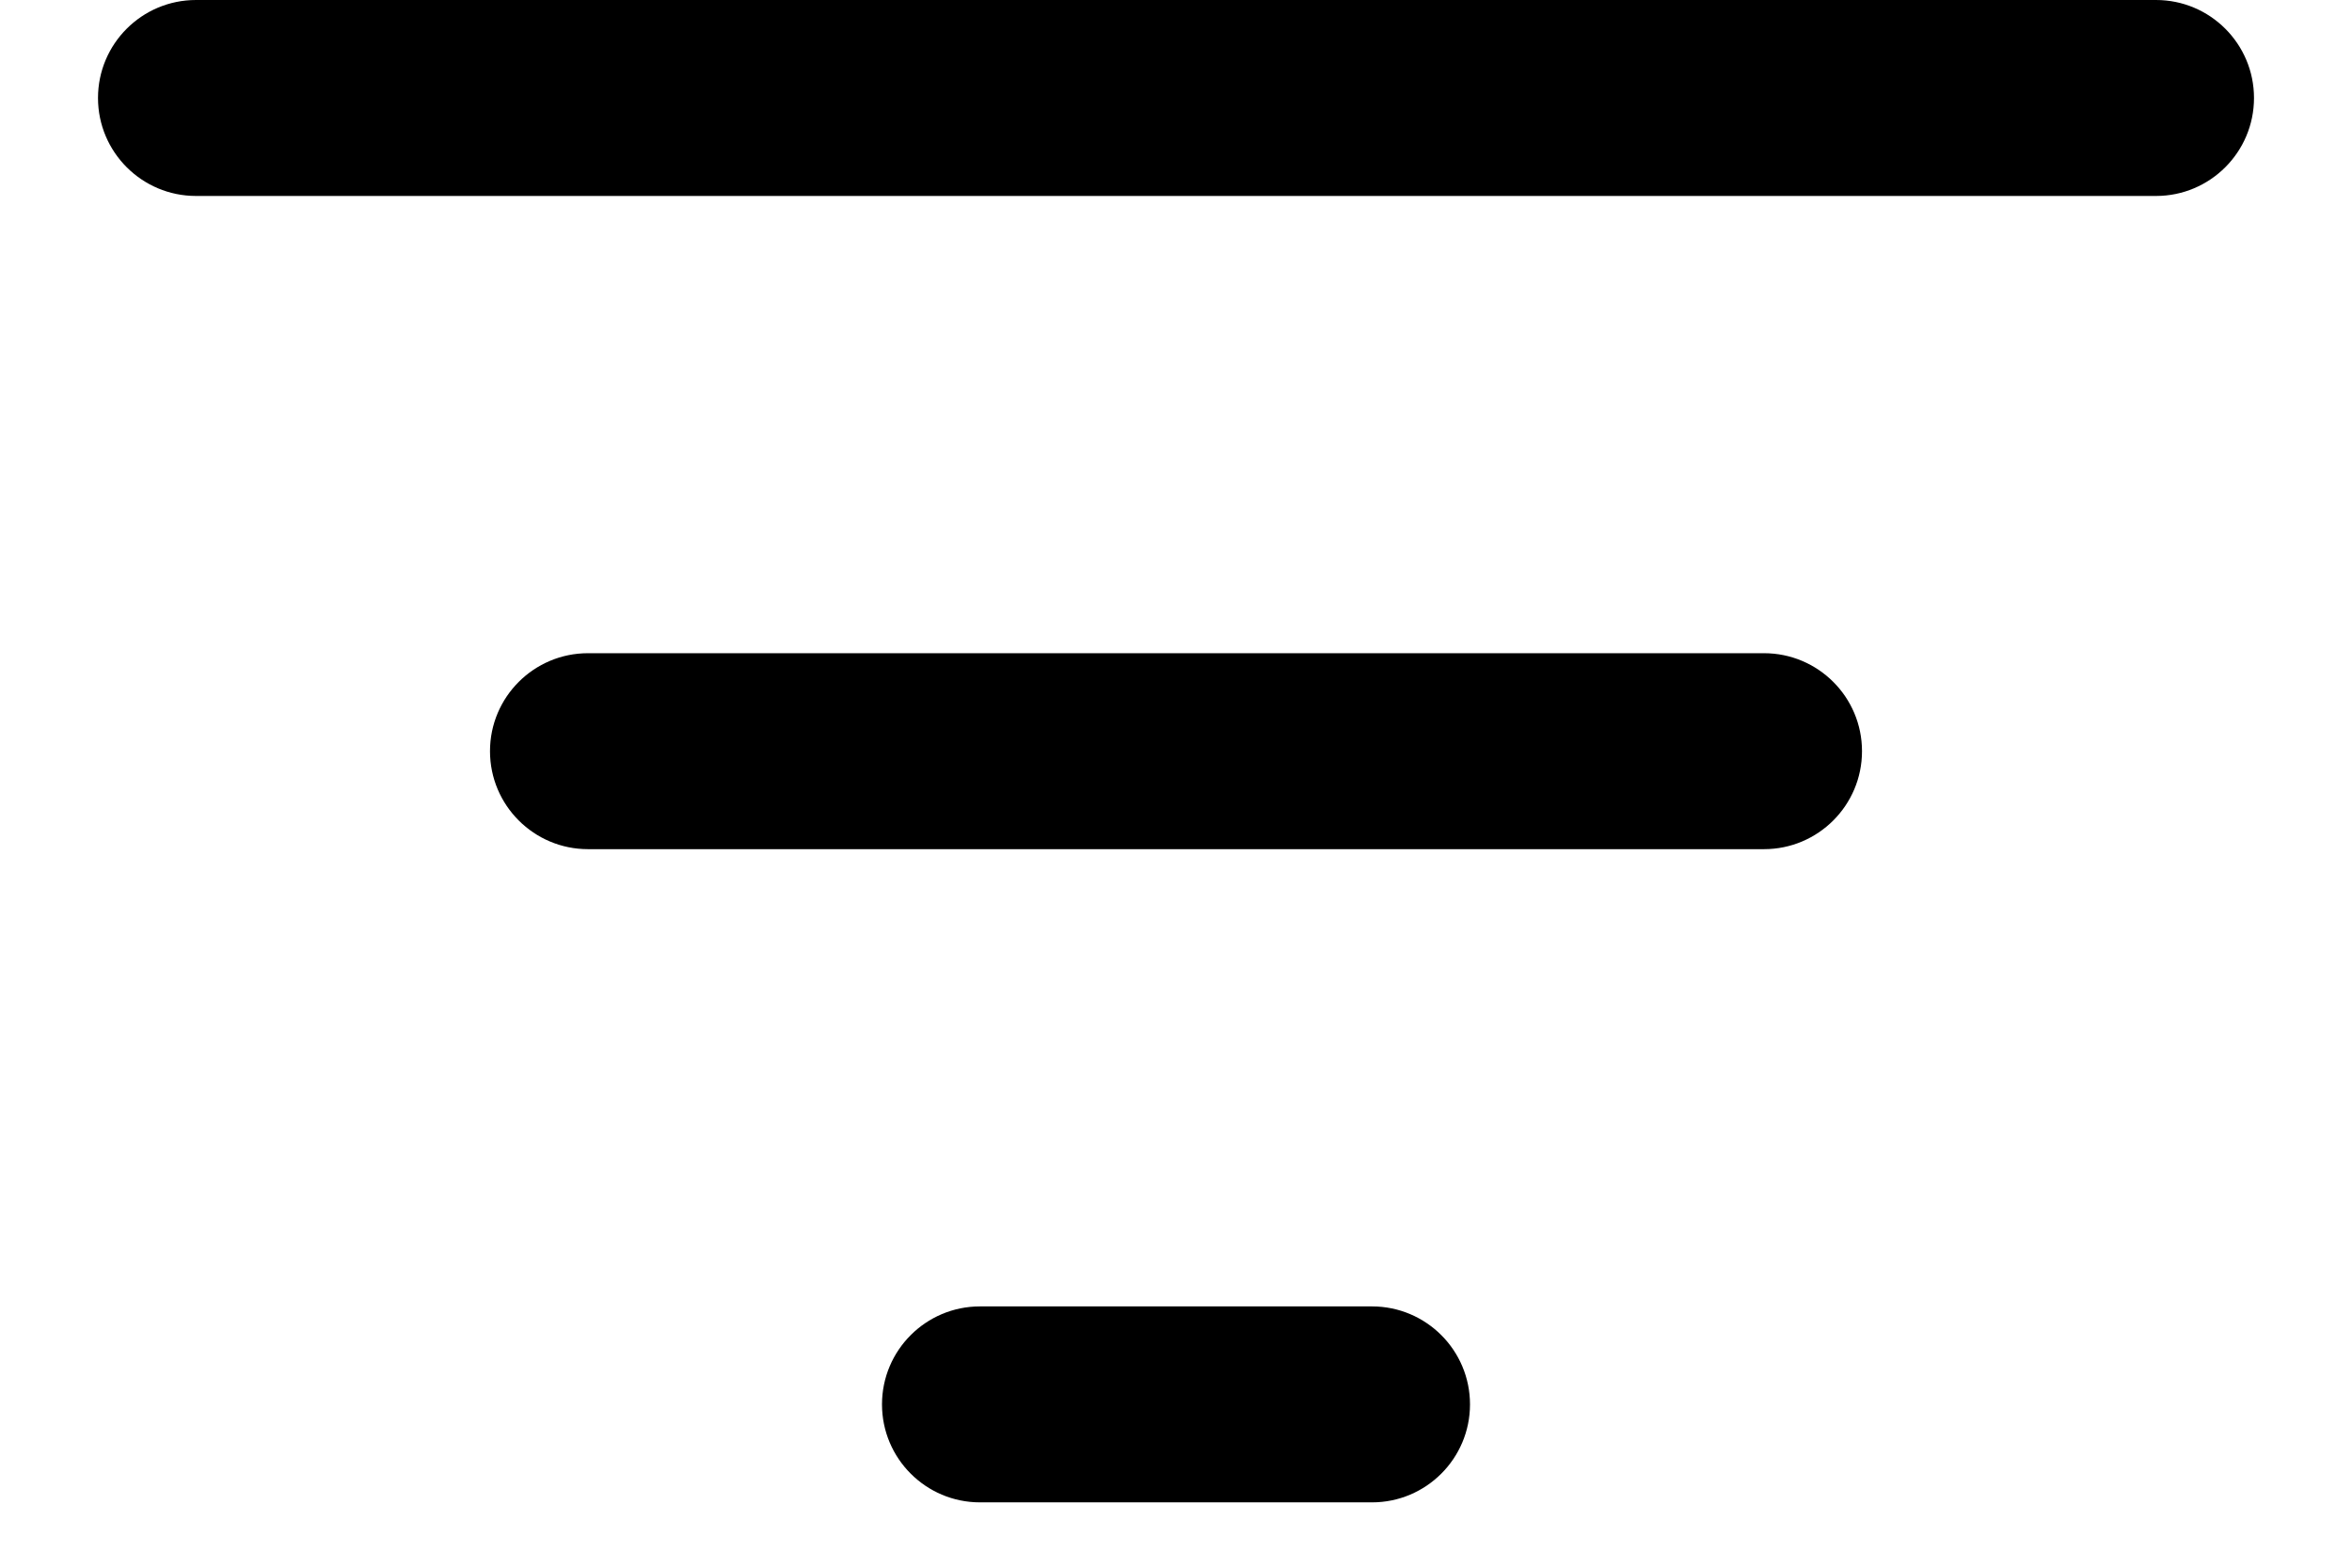 <svg width="18" height="12" viewBox="0 0 18 12" fill="none" xmlns="http://www.w3.org/2000/svg">
<path d="M10.5 10C10.914 10 11.25 10.336 11.25 10.75C11.25 11.164 10.914 11.5 10.5 11.5H7.5C7.086 11.5 6.75 11.164 6.75 10.75C6.75 10.336 7.086 10 7.5 10H10.5ZM13.5 5C13.914 5 14.25 5.336 14.25 5.75C14.25 6.164 13.914 6.5 13.5 6.5H4.5C4.086 6.5 3.75 6.164 3.75 5.75C3.75 5.336 4.086 5 4.5 5H13.5ZM16.5 0C16.914 0 17.25 0.336 17.25 0.75C17.25 1.164 16.914 1.5 16.5 1.5H1.5C1.086 1.5 0.75 1.164 0.75 0.75C0.75 0.336 1.086 0 1.5 0H16.5Z" fill="black"/>
</svg>
